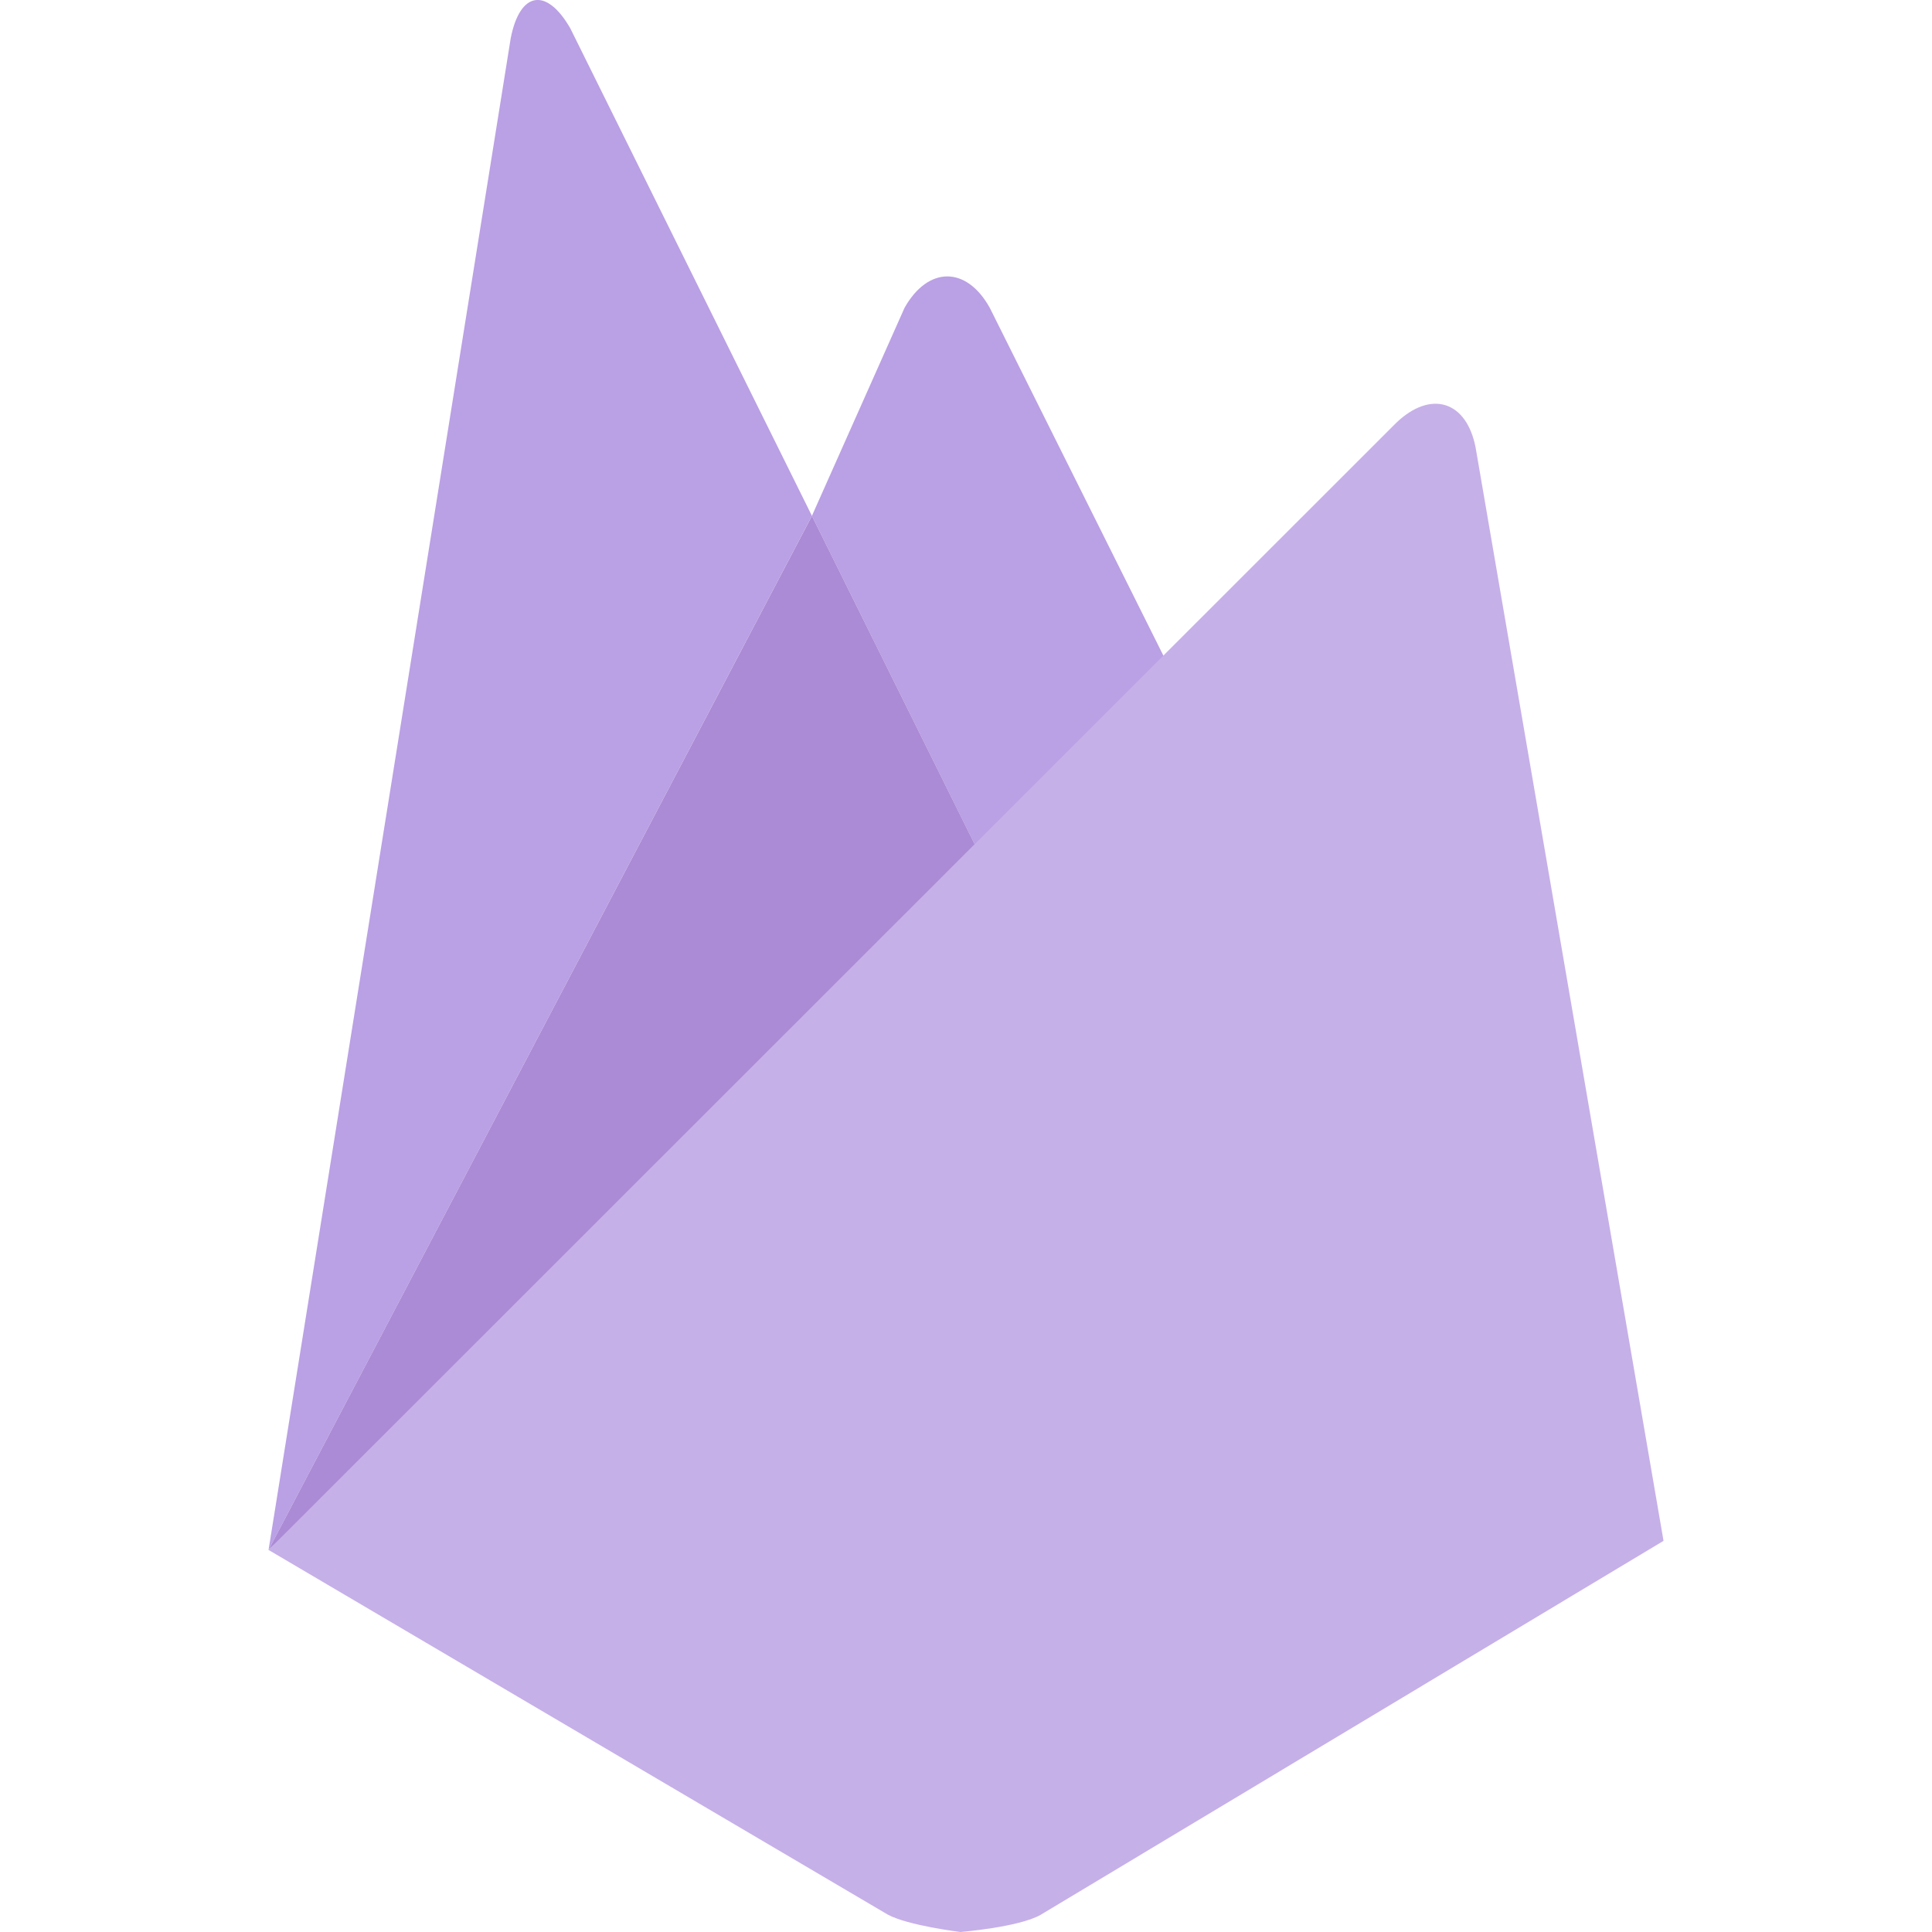 <?xml version="1.0" encoding="UTF-8" standalone="no"?>
<svg
   inkscape:export-ydpi="96"
   inkscape:export-xdpi="96"
   inkscape:export-filename="firebase_fill_2.png"
   inkscape:version="1.2.2 (732a01da63, 2022-12-09)"
   sodipodi:docname="firebase_2.svg"
   id="svg964"
   version="1.1"
   viewBox="0 0 24 24"
   xmlns:inkscape="http://www.inkscape.org/namespaces/inkscape"
   xmlns:sodipodi="http://sodipodi.sourceforge.net/DTD/sodipodi-0.dtd"
   xmlns="http://www.w3.org/2000/svg"
   xmlns:svg="http://www.w3.org/2000/svg">
  <defs
     id="defs968" />
  <sodipodi:namedview
     id="namedview966"
     pagecolor="#ffffff"
     bordercolor="#999999"
     borderopacity="1"
     inkscape:showpageshadow="0"
     inkscape:pageopacity="0"
     inkscape:pagecheckerboard="0"
     inkscape:deskcolor="#d1d1d1"
     showgrid="false"
     inkscape:zoom="16.75"
     inkscape:cx="6.7164179"
     inkscape:cy="10.059701"
     inkscape:window-width="1920"
     inkscape:window-height="991"
     inkscape:window-x="-9"
     inkscape:window-y="-9"
     inkscape:window-maximized="1"
     inkscape:current-layer="svg964" />
  <path
     fill="#53d86a"
     d="m14.714 8.669-2.4 2.235-2.228-4.496 1.151-2.585c.291-.516.767-.522 1.058 0l2.419 4.846z"
     class="colorffa000 svgShape"
     id="path956"
     style="fill:#baa0e4;fill-opacity:1" />
  <path
     fill="#fe9526"
     d="m12.314 10.903-8.979 8.351 6.751-12.846 2.228 4.495z"
     class="colorf57f17 svgShape"
     id="path958"
     style="fill:#ab8bd5;fill-opacity:1" />
  <path
     fill="#595bd4"
     d="M17.346 5.251c.43-.41.873-.271.985.31l2.334 13.58-7.742 4.648c-.272.152-.992.211-.992.211s-.655-.08-.906-.218l-7.689-4.528 14.01-14.003z"
     class="colorffca28 svgShape"
     id="path960"
     style="fill:#c6b0e8;fill-opacity:1" />
  <path
     fill="#53d86a"
     d="m10.086 6.408-6.75 12.846L6.344.477c.113-.582.443-.641.74-.126l3.002 6.057z"
     class="colorffa000 svgShape"
     id="path962"
     style="fill:#baa0e4;fill-opacity:1" />
  <rect
     style="fill:#bfade4;fill-opacity:1"
     id="rect20392"
     width="3.546"
     height="3.251"
     x="-8.865"
     y="1.182" />
  <rect
     style="fill:#baa0e4;fill-opacity:1"
     id="rect20394"
     width="3.842"
     height="3.251"
     x="-8.95"
     y="7.008" />
  <rect
     style="fill:#ab8bd5;fill-opacity:1"
     id="rect20396"
     width="4.01"
     height="3.757"
     x="-8.95"
     y="11.989" />
  <path
     fill="#53d86a"
     d="m -62.48,-28.167 -2.4,2.235 -2.228,-4.496 1.151,-2.585 c 0.291,-0.516 0.767,-0.522 1.058,0 z"
     class="colorffa000 svgShape"
     id="path956-4"
     style="fill:#bfade4;fill-opacity:1" />
  <path
     fill="#fe9526"
     d="m -64.88,-25.933 -8.979,8.351 6.751,-12.846 z"
     class="colorf57f17 svgShape"
     id="path958-6"
     style="fill:#baa0e4;fill-opacity:1" />
  <path
     fill="#595bd4"
     d="m -59.848,-31.585 c 0.43,-0.41 0.873,-0.271 0.985,0.31 l 2.334,13.58 -7.742,4.648 c -0.272,0.152 -0.992,0.211 -0.992,0.211 0,0 -0.655,-0.08 -0.906,-0.218 l -7.689,-4.528 z"
     class="colorffca28 svgShape"
     id="path960-8"
     style="fill:#ab8bd5;fill-opacity:1" />
  <path
     fill="#53d86a"
     d="m -67.108,-30.428 -6.75,12.846 3.008,-18.777 c 0.113,-0.582 0.443,-0.641 0.74,-0.126 z"
     class="colorffa000 svgShape"
     id="path962-3"
     style="fill:#bfade4;fill-opacity:1" />
</svg>
